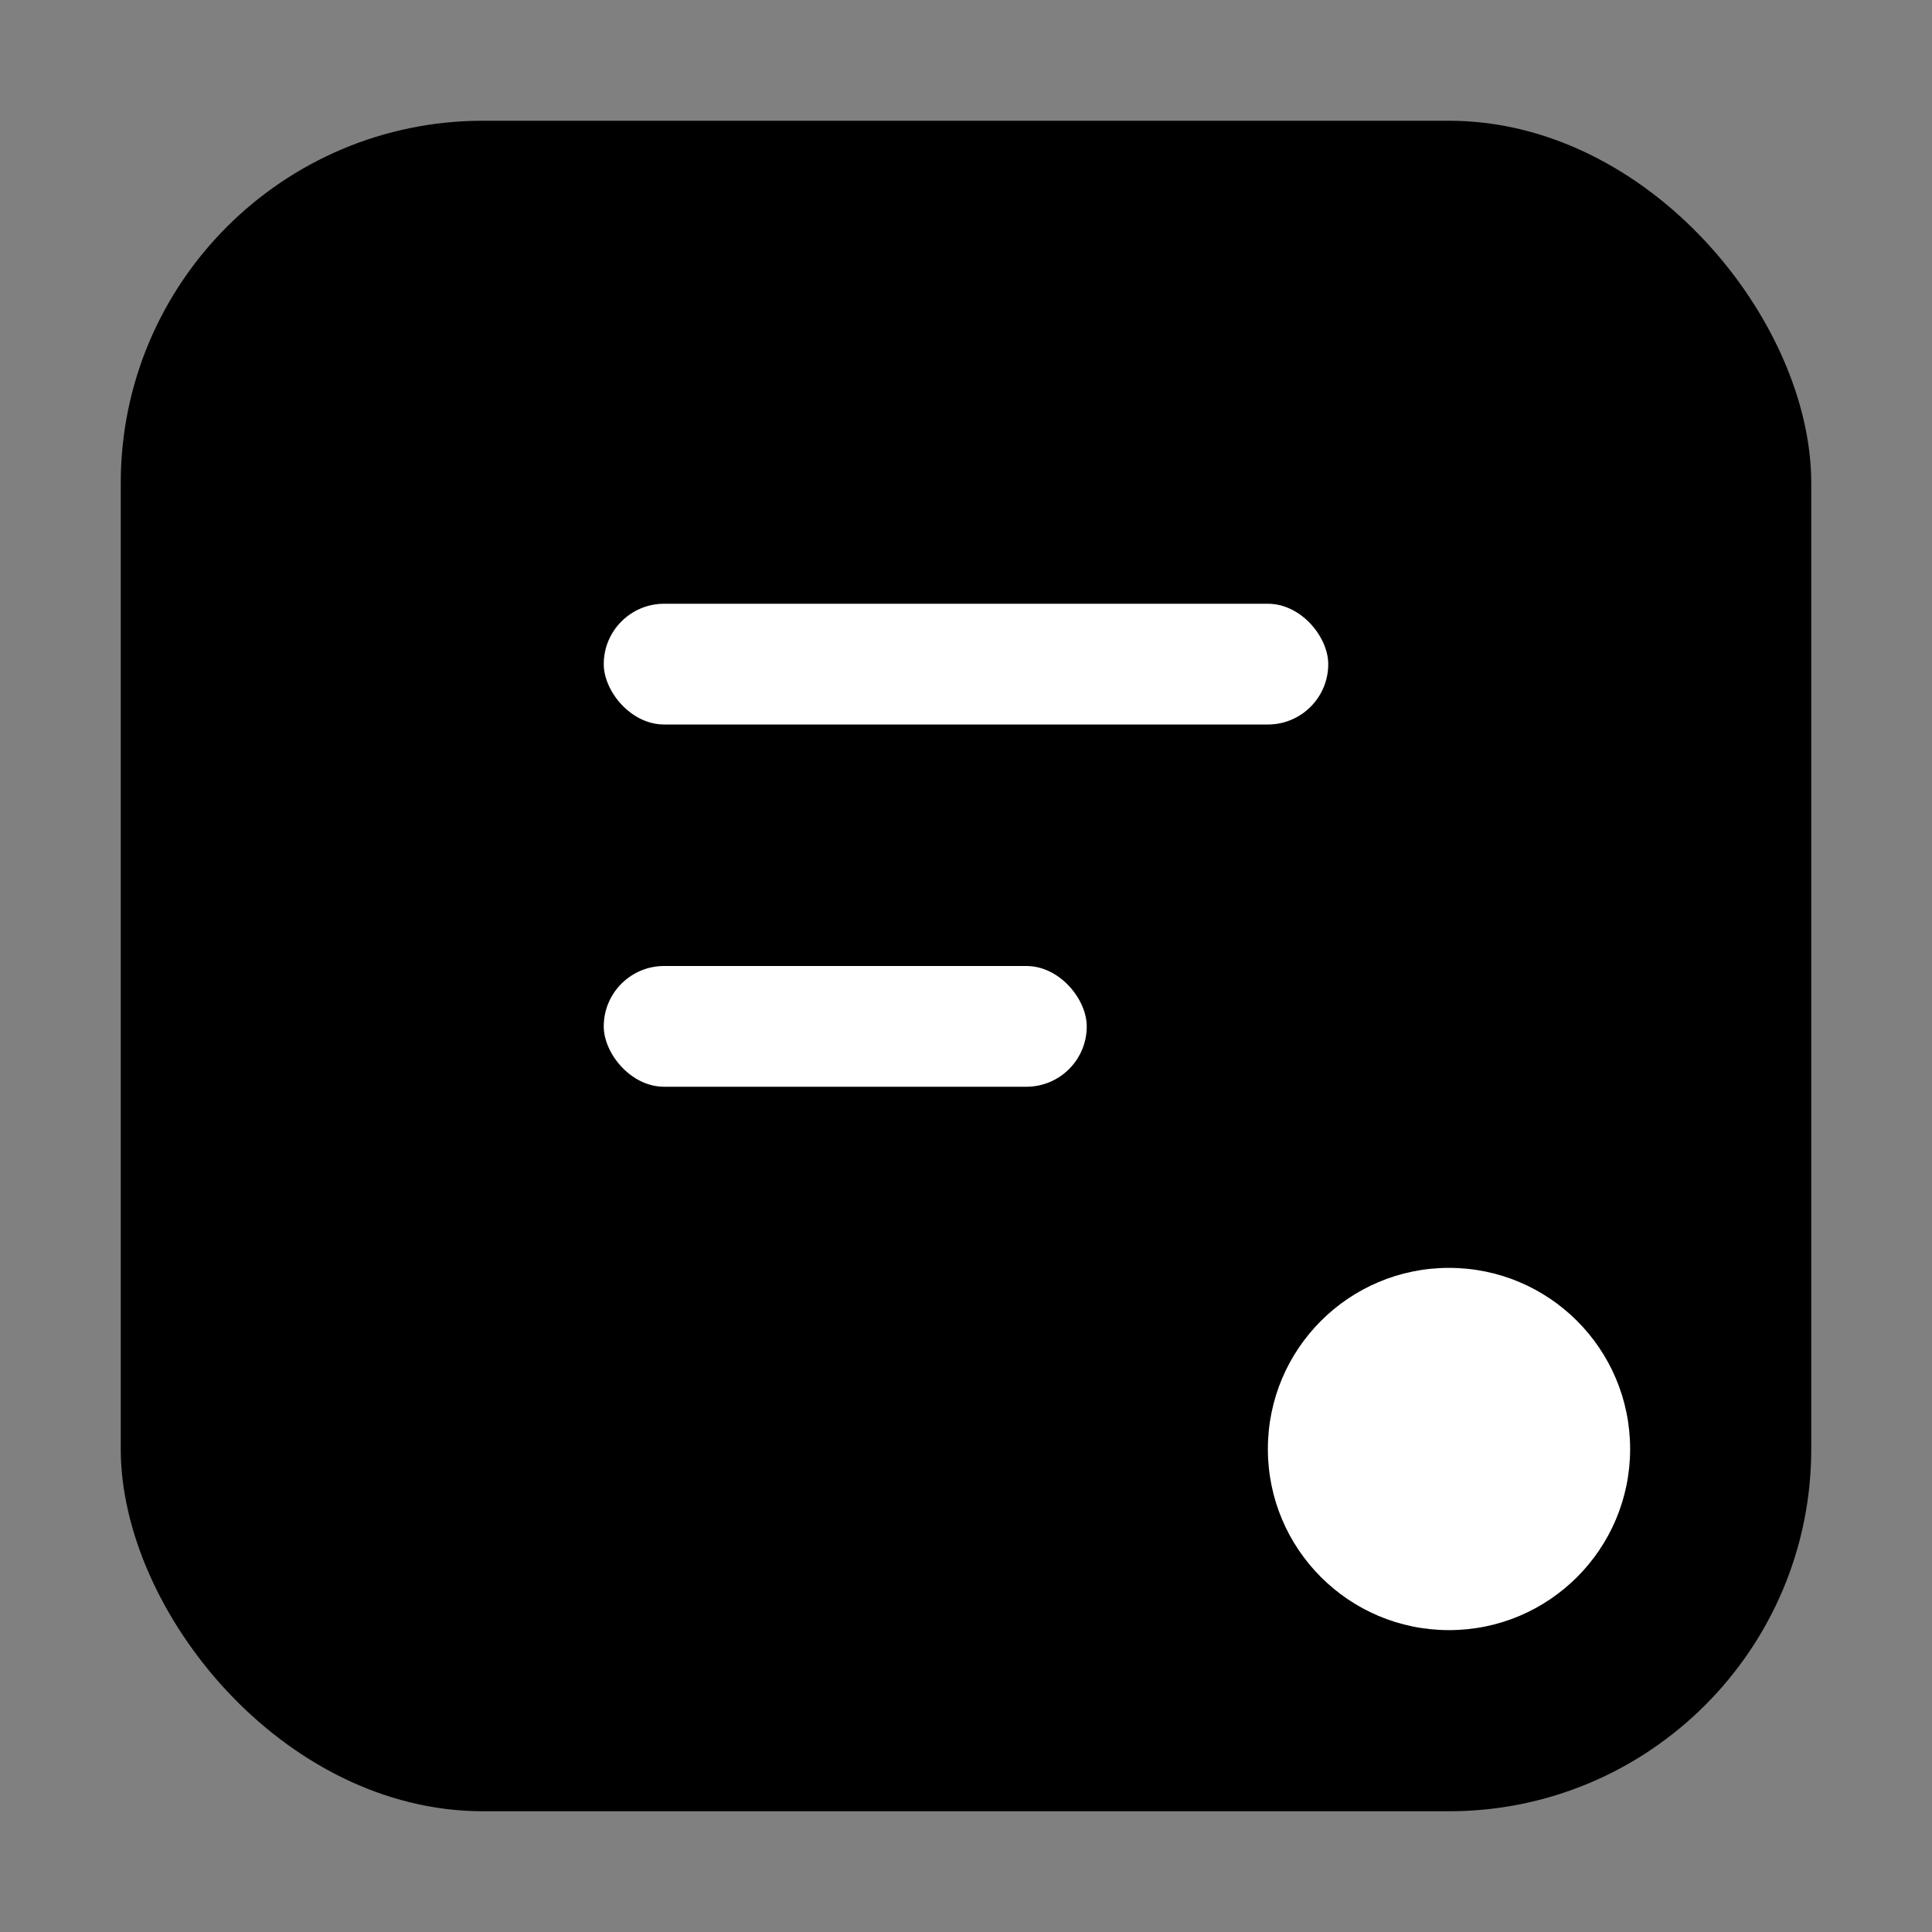 <svg width="32" height="32" viewBox="0 0 32 32" xmlns="http://www.w3.org/2000/svg">
  <rect x="0" y="0" width="32" height="32" fill="#808080" stroke="none"/>
  <rect x="2" y="2" width="28" height="28" rx="6" fill="currentColor"/>
  <rect x="10" y="10" width="12" height="2" rx="1" fill="#fff"/>
  <rect x="10" y="16" width="8" height="2" rx="1" fill="#fff"/>
  <circle cx="24" cy="24" r="3" fill="#fff"/>
</svg>
